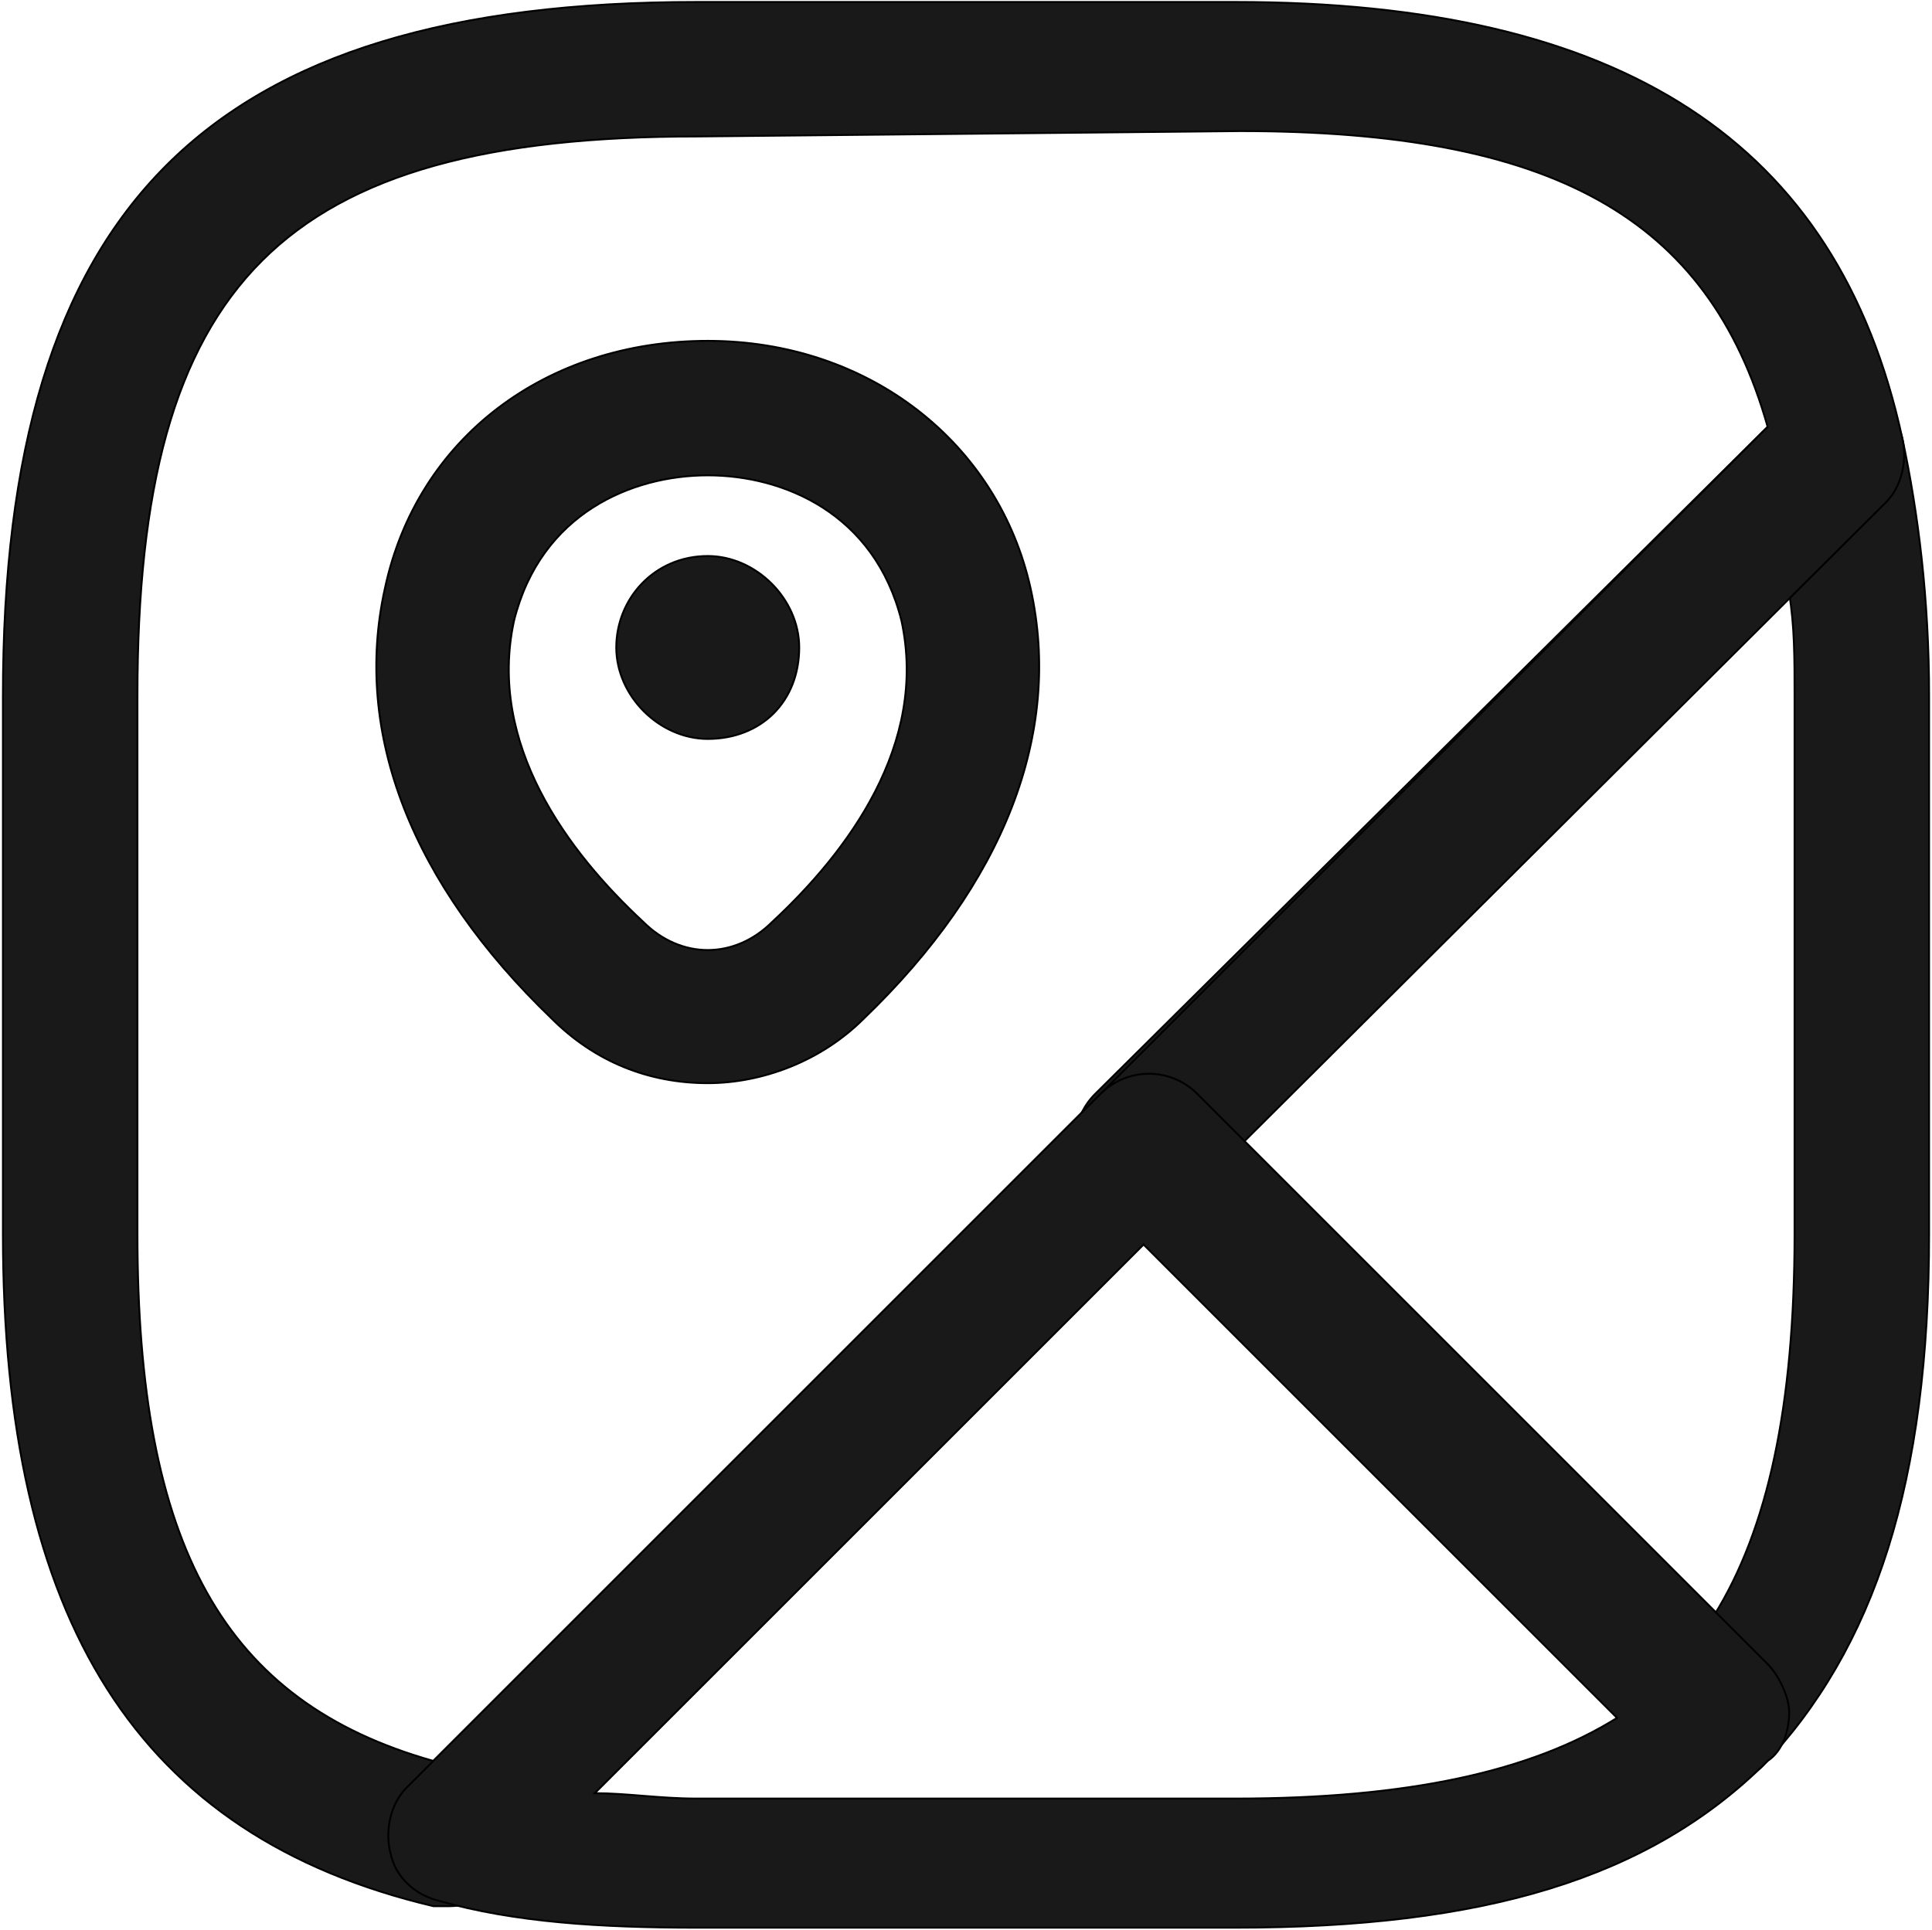 <svg width="1025" height="1024" xmlns="http://www.w3.org/2000/svg" xml:space="preserve" version="1.1">

 <g>
  <title>Layer 1</title>
  <g stroke="null" id="svg_6">
   <path stroke="null" id="svg_1" fill="#191919" d="m912.125,945.878c-8.563,0 -17.127,-2.854 -25.69,-11.418l-305.427,-302.573c-14.272,-14.272 -14.272,-37.108 0,-51.38l368.226,-365.371c8.563,-8.563 22.836,-11.418 34.254,-8.563c11.418,2.854 22.836,14.272 25.69,25.69c8.563,39.962 14.272,85.634 14.272,137.014l0,285.446c0,131.305 -28.545,219.794 -88.488,282.592c-5.709,5.709 -14.272,5.709 -22.836,8.563zm-254.047,-339.681l251.193,251.193c28.545,-45.671 42.817,-111.324 42.817,-202.667l0,-285.446c0,-19.981 0,-37.108 -2.854,-54.235l-291.155,291.155z" class="st0"/>
   <path stroke="null" id="svg_2" fill="#191919" d="m238.472,1011.531c-2.854,0 -5.709,0 -8.563,0c-156.995,-37.108 -228.357,-151.287 -228.357,-356.808l0,-285.446c0,-259.756 108.47,-368.226 368.226,-368.226l285.446,0c205.521,0 319.7,74.216 353.953,231.211c2.854,11.418 0,25.69 -8.563,34.254l-736.451,733.597c-5.709,5.709 -14.272,11.418 -25.69,11.418zm131.305,-939.118c-219.794,0 -296.864,77.07 -296.864,296.864l0,285.446c0,165.559 45.671,248.338 156.995,279.737l707.907,-707.907c-31.399,-111.324 -114.178,-156.995 -279.737,-156.995l-288.301,2.854l0,0z" class="st0"/>
   <path stroke="null" id="svg_3" fill="#191919" d="m655.223,1022.949l-285.446,0c-51.38,0 -97.052,-2.854 -137.014,-14.272c-11.418,-2.854 -22.836,-11.418 -25.69,-25.69c-2.854,-11.418 0,-25.69 8.563,-34.254l368.226,-368.226c14.272,-14.272 37.108,-14.272 51.38,0l302.573,302.573c5.709,5.709 11.418,17.127 11.418,25.69c0,8.563 -2.854,19.981 -11.418,25.69c-62.798,62.798 -151.287,88.488 -282.592,88.488zm-339.681,-71.362c17.127,0 34.254,2.854 54.235,2.854l285.446,0c91.343,0 156.995,-14.272 202.667,-42.817l-251.193,-251.193l-291.155,291.155z" class="st0"/>
   <path stroke="null" id="svg_4" fill="#191919" d="m375.486,574.798c-31.399,0 -59.944,-11.418 -82.779,-34.254c-74.216,-71.362 -105.615,-151.287 -88.488,-228.357c17.127,-79.925 85.634,-131.305 171.268,-131.305c85.634,0 154.141,54.235 171.268,131.305c17.127,77.07 -14.272,156.995 -88.488,228.357c-22.836,22.836 -54.235,34.254 -82.779,34.254zm-102.761,-245.484c-14.272,65.653 28.545,122.742 68.507,159.85c19.981,19.981 48.526,19.981 68.507,0c39.962,-37.108 82.779,-94.197 68.507,-159.85c-14.272,-57.089 -62.798,-77.07 -102.761,-77.07c-39.962,0 -88.488,19.981 -102.761,77.07z" class="st0"/>
   <path stroke="null" id="svg_5" fill="#191919" d="m375.486,392.113c-25.69,0 -48.526,-22.836 -48.526,-48.526c0,-25.69 19.981,-48.526 48.526,-48.526l0,0c25.69,0 48.526,22.836 48.526,48.526c0,28.545 -19.981,48.526 -48.526,48.526z" class="st0"/>
  </g>
 </g>
</svg>
